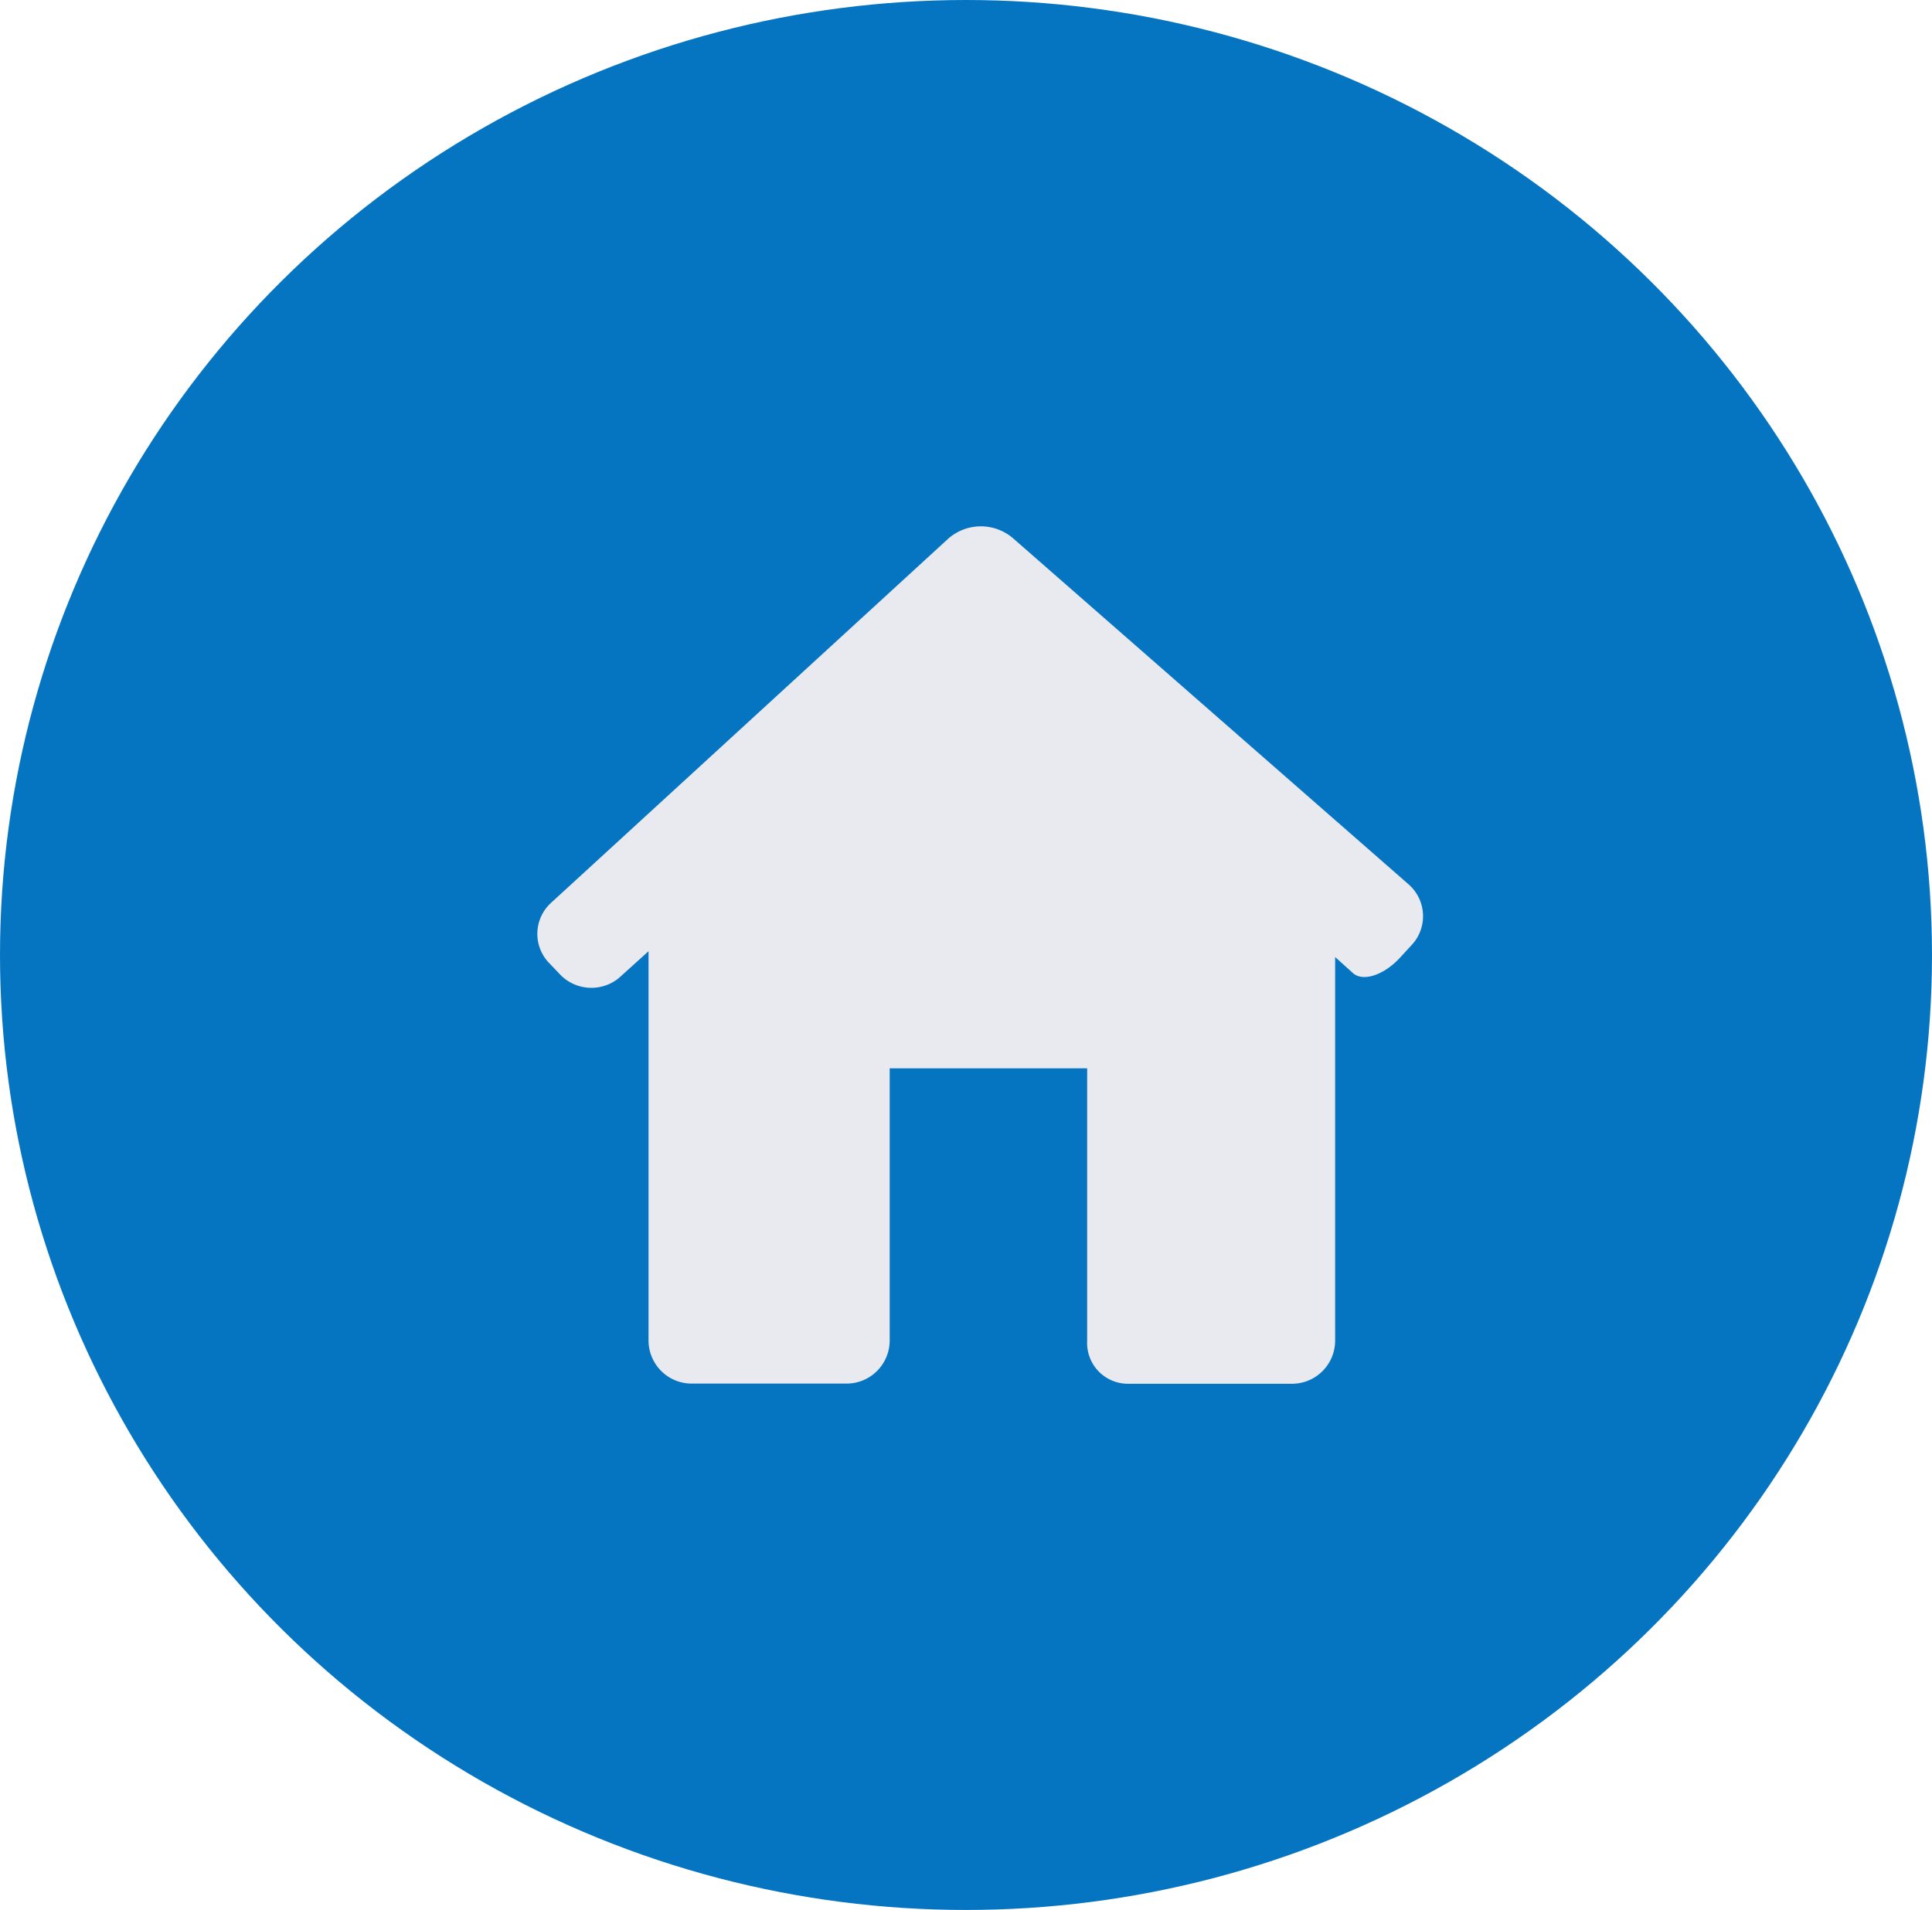<svg xmlns="http://www.w3.org/2000/svg" xmlns:xlink="http://www.w3.org/1999/xlink" width="21.574" height="21.333" viewBox="0 0 21.574 21.333">
  <defs>
    <clipPath id="clip-path">
      <rect width="21.574" height="21.333" fill="none"/>
    </clipPath>
  </defs>
  <g id="Group_2228" data-name="Group 2228" transform="translate(-136 -296)">
    <g id="_001-facebook" data-name="001-facebook" transform="translate(136 296)" clip-path="url(#clip-path)">
      <ellipse id="Ellipse_123" data-name="Ellipse 123" cx="10.787" cy="10.666" rx="10.787" ry="10.666" fill="#0675c1"/>
    </g>
    <g id="house-black-silhouette-without-door" transform="translate(142 301.879)">
      <path id="Path_42996" data-name="Path 42996" d="M9.767,9.562a.472.472,0,0,0-.039-.675L5.308,5.019a.551.551,0,0,0-.719.008L.154,9.094a.469.469,0,0,0-.021.674l.111.116a.485.485,0,0,0,.666.051l.332-.3v4.346a.482.482,0,0,0,.483.483H3.452a.482.482,0,0,0,.483-.483V10.943H6.14v3.041a.456.456,0,0,0,.453.482H8.426a.482.482,0,0,0,.483-.483V9.7l.2.18c.113.1.35.02.529-.178Z" transform="translate(0 -4.89)" fill="#e9e9f0"/>
    </g>
  </g>
</svg>
